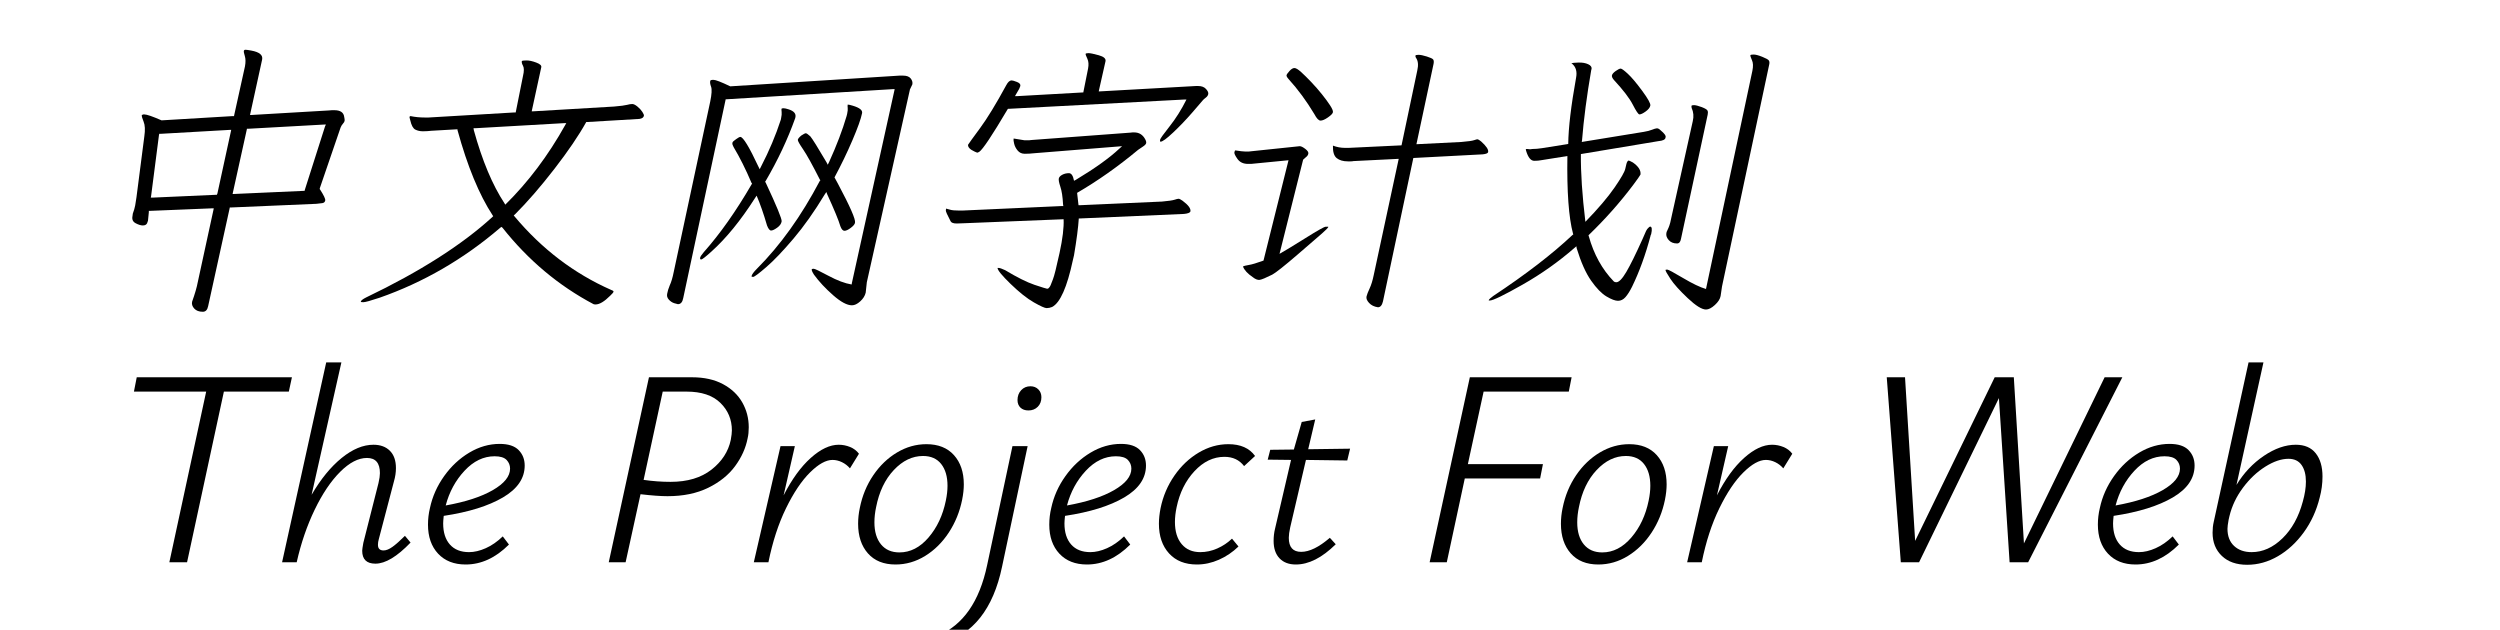<svg  xmlns="http://www.w3.org/2000/svg" xmlns:xlink="http://www.w3.org/1999/xlink" width="794" height="200" viewBox="0 0 818 224"><path transform="translate(0 100)" d="M21.8,-57.2L22,-57.2L47.1,-58.7L47.6,-58.7L47.7,-59.2L51.5,-76.4Q51.9,-78.6 51.45,-80.05Q51,-81.5 51.1,-81.9Q51.2,-82.3 51.7,-82.3Q52.2,-82.3 53.8,-82Q58.1,-81.2 57.6,-78.8L53.4,-59.6L53.3,-59.1L53.8,-59.1L81.1,-60.7L81.2,-60.7Q81.8,-60.8 82.4,-60.8L83.3,-60.8Q86.5,-60.8 86.8,-58.4Q87,-57.5 86.95,-57.05Q86.9,-56.6 86.35,-56Q85.8,-55.4 85.5,-54.6L78.1,-33L78.1,-32.7L78.2,-32.6Q80.2,-29.5 80.05,-28.7Q79.9,-27.9 79.05,-27.75Q78.2,-27.6 76.9,-27.5L46.6,-26.2L46.1,-26.2L46,-25.7L38.4,8.9Q38,10.9 36.5,10.9Q34.5,10.9 33.45,9.75Q32.4,8.6 32.7,7.3Q34.2,3.1 34.7,0.4L40.3,-25.4L40.4,-25.9L39.9,-25.9L17.9,-25L17.3,-25L17.3,-24.5L17,-21.5L16.9,-21.2Q16.6,-19.8 15.2,-19.8Q14.1,-19.8 12.6,-20.6Q11.1,-21.4 11.5,-23.2L11.6,-24Q12.2,-25.6 12.45,-26.95Q12.7,-28.3 12.9,-29.8L15.7,-51.5Q16.2,-54.9 15.45,-56.7Q14.7,-58.5 14.8,-59.1L15.4,-59.3L15.7,-59.3Q17,-59.3 21.8,-57.2ZM12.9,-29.8L12.8,-29.7L12.9,-29.8ZM17,-21.5L17,-21.5ZM79.7,-55.7L52.7,-54.2L52.2,-54.2L52.1,-53.7L47.2,-31.5L47.1,-31L47.6,-31L72.2,-32.1L72.7,-32.1L72.8,-32.5L80,-55.1L80.3,-55.7L79.7,-55.7ZM46.1,-53.8L21.5,-52.4L21,-52.4L20.9,-51.9L18.1,-30.2L18,-29.7L18.5,-29.7L41,-30.7L41.5,-30.7L41.7,-31.2L46.5,-53.3L46.6,-53.8L46.1,-53.8Z"></path><path transform="translate(100 100)" d="M10.4,-58.7Q12.8,-58.2 15.5,-58.2L16.8,-58.2L47.3,-60L47.8,-60L47.9,-60.5L50.4,-73Q51,-75.5 50.4,-76.6Q49.8,-77.7 50,-78.3Q50.3,-78.5 51.7,-78.5Q53.1,-78.5 55.1,-77.75Q57.1,-77 56.9,-76.1L53.6,-60.9L53.5,-60.4L54,-60.4L82.8,-62.1Q86.3,-62.4 87.4,-62.7Q88.5,-63 89.25,-63Q90,-63 91.1,-62.1Q92.2,-61.2 92.85,-60.2Q93.5,-59.2 93.4,-58.8Q93.2,-57.9 91.8,-57.7L73.3,-56.6L72.9,-56.6Q68.9,-49.4 61.55,-39.9Q54.2,-30.4 47.5,-23.7L47.1,-23.4L47.4,-23Q62,-5.6 81.7,3.1Q82.6,3.4 82.6,3.7Q82.6,4.1 81.4,5.2Q78.3,8.3 76.2,8.3Q75.8,8.3 75.5,8.2Q56.8,-1.7 43.1,-19L42.7,-19.3L42.2,-18.9Q22.8,-2.3 -0.6,5.9Q-5.4,7.5 -6.4,7.5Q-7.4,7.5 -7.3,7.3Q-7.2,6.7 -5.4,5.8Q23.2,-7.9 39.5,-22.8L39.8,-23.1L39.6,-23.4Q32.4,-34.4 27.1,-53.7L27.1,-54L26.8,-54L18.1,-53.5L18,-53.5Q16.3,-53.3 14.8,-53.3Q13.3,-53.3 12.1,-53.9Q10.9,-54.5 10.3,-57.2Q10.2,-57.7 10.1,-57.95Q10,-58.2 10.05,-58.45Q10.1,-58.7 10.4,-58.7ZM91.8,-57.7L91.7,-57.7L91.8,-57.7ZM32.9,-53.7Q37.4,-37.4 43.8,-27.7L44.1,-27.2Q56.3,-39.2 65.4,-55.5L65.8,-56.2L65.1,-56.2L33.6,-54.4L32.8,-54.4L32.9,-53.7Z"></path><path transform="translate(200 100)" d="M24.1,-69.3L24.3,-69.3L84.3,-73.1L85.6,-73.1Q87.5,-73.1 88.3,-72.1Q89.1,-71.1 88.9,-70L88,-68.1L88,-68L72.7,0.4L72.3,4.1Q71.9,5.8 70.35,7.2Q68.8,8.6 67.4,8.6Q64.8,8.6 60.7,5Q56.6,1.4 53.9,-2.3Q53,-3.7 53.1,-4.2Q53.2,-4.4 53.8,-4.4Q54.4,-4.4 59.05,-1.9Q63.7,0.6 67.3,1.2L67.4,0.6L82.5,-67.8L82.6,-68.3L82.1,-68.3L23,-64.7L22.5,-64.7L7.4,6Q7,8.2 5.5,8.2Q5.3,8.2 4.2,7.85Q3.1,7.5 2.25,6.55Q1.4,5.6 1.7,4.4Q1.9,3.2 2.6,1.5Q3.4,-0.2 4,-3.2L17,-63.9Q17.8,-67.8 17.3,-69.15Q16.8,-70.5 17,-71.2Q17,-71.6 18.15,-71.6Q19.3,-71.6 24.1,-69.3ZM84.3,-73.1L84.3,-73.1ZM72.3,4.1L72.3,4.1ZM59.3,-42.4Q63.3,-51.2 65.5,-58.7L65.7,-59.5Q66,-60.9 65.9,-61.6Q65.8,-62.3 65.9,-62.8Q66.4,-62.8 67.7,-62.4Q71.4,-61.3 71,-59.7Q70.4,-56.7 67.55,-50.05Q64.7,-43.4 61.2,-36.9L62.4,-34.7Q68.9,-22.5 68.5,-20.8Q68.4,-20 67,-18.95Q65.6,-17.9 64.75,-17.9Q63.9,-17.9 63.3,-19.5Q62.4,-22.6 58.6,-30.9L58.3,-31.7L57.7,-30.8Q52.2,-21.7 46.6,-15.1Q41,-8.5 36.95,-5Q32.9,-1.5 32.25,-1.5Q31.6,-1.5 31.7,-1.8Q31.9,-2.7 33.6,-4.4Q46.1,-16.9 56,-35.7L56.2,-35.9L56,-36.1Q52,-44 50.05,-46.85Q48.1,-49.7 48.15,-50.25Q48.2,-50.8 49.4,-51.8Q50.6,-52.6 51,-52.6Q51.4,-52.6 52.6,-51.5Q53.7,-50.2 58.4,-42.2L58.8,-41.4L59.3,-42.4ZM49.4,-51.8L49.5,-51.8L49.4,-51.8ZM42.1,-57.4L42.2,-57.9Q42.5,-59.3 42.4,-60.15Q42.3,-61 42.35,-61.25Q42.4,-61.5 43.05,-61.5Q43.7,-61.5 44.9,-61.1Q47.7,-60.2 47.3,-58.3L47.2,-57.9Q43.2,-46.7 36.7,-35.6L36.5,-35.3L36.7,-35.1Q42.6,-22.5 42.4,-21.25Q42.2,-20 40.8,-19Q39.4,-18 38.65,-18Q37.9,-18 37.2,-19.8Q35.4,-26 33.5,-30.4L32.9,-29.5Q25.3,-17.6 17.4,-10.5Q14.3,-7.7 13.8,-7.7Q13.3,-7.7 13.4,-8.3Q13.5,-8.9 14.7,-10.3Q23.4,-20.1 31.7,-34.4L31.9,-34.7L31.7,-34.9Q28.6,-42.2 25.3,-47.7Q25.1,-48.2 24.95,-48.5Q24.8,-48.8 24.9,-49.25Q25,-49.7 26.2,-50.5Q27.3,-51.3 27.7,-51.3Q29.2,-51.3 34.2,-40.6L34.6,-39.8L35.1,-40.8Q39.4,-49.1 42.1,-57.4Z"></path><path transform="translate(300 100)" d="M22.7,-61Q14.6,-47.3 12.7,-46L12.1,-45.7Q11.8,-45.7 11,-46.1Q8.6,-47.2 8.7,-48.5Q9.2,-49.3 13,-54.45Q16.8,-59.6 22.3,-69.7Q23.2,-71.4 24.2,-71.4Q24.7,-71.4 26.1,-70.85Q27.5,-70.3 27.3,-69.4Q27.2,-69.2 26.9,-68.4L25.8,-66.5L25.4,-65.8L26.1,-65.8L49.2,-67.1L49.7,-67.1L49.8,-67.6L51.4,-75.6Q51.8,-77.7 51.15,-79.1Q50.5,-80.5 50.5,-80.8Q50.6,-81.1 51.55,-81.1Q52.5,-81.1 55.2,-80.35Q57.9,-79.6 57.6,-78.2L55.3,-68L55.2,-67.5L55.7,-67.5L89.7,-69.4L90.6,-69.4Q92.4,-69.4 93.35,-68.35Q94.3,-67.3 94.15,-66.55Q94,-65.8 93.25,-65.25Q92.5,-64.7 92.15,-64.25Q91.8,-63.8 88.45,-59.95Q85.1,-56.1 81.65,-52.85Q78.2,-49.6 77.2,-49.6Q76.9,-49.6 77,-50.25Q77.1,-50.9 80.4,-55.05Q83.7,-59.2 86.4,-64.6L85.7,-64.6L23.3,-61.3L22.9,-61.3L22.7,-61ZM89.7,-69.4L89.7,-69.4ZM26.9,-68.4L26.9,-68.5L26.9,-68.4ZM25.5,-71.1L25.6,-71.1L25.5,-71.1ZM11,-46.1L11,-46.1ZM42.5,-27.3Q42.3,-31.3 41.55,-33.55Q40.8,-35.8 41,-36.55Q41.2,-37.3 42.25,-37.85Q43.3,-38.4 44.6,-38.4Q45.9,-38.4 46.4,-35.7L47,-36Q57.3,-42.2 62.5,-47.1L63.5,-48L32.3,-45.5Q30.5,-45.3 28.9,-45.3Q27.3,-45.3 26.35,-46.45Q25.4,-47.6 25.1,-48.9Q24.8,-50.2 24.9,-50.5L24.9,-50.7Q25,-50.7 25.1,-50.7L28.8,-50.1L30.4,-50.1Q30.8,-50.1 31.3,-50.2L66.2,-52.8L66.3,-52.8Q66.8,-52.9 67.2,-52.9L67.8,-52.9Q70.4,-52.9 71.7,-50.5Q72.2,-49.6 72.05,-49.05Q71.9,-48.5 70.9,-47.85Q69.9,-47.2 69.2,-46.7Q58.5,-37.8 47.5,-31.4L48,-27L48.4,-27L77.7,-28.3Q81.1,-28.6 82.15,-28.95Q83.2,-29.3 83.6,-29.3Q84,-29.3 85,-28.6Q88.1,-26.3 87.8,-24.8Q87.6,-24.1 85.5,-23.9L48.7,-22.3L48.1,-22.3Q47.8,-17.5 46.4,-9.2L46,-7.5Q42.9,7 38.6,9.2Q37.6,9.6 36.65,9.6Q35.7,9.6 32.1,7.55Q28.5,5.5 23.85,1Q19.2,-3.5 19.2,-4.7L19.5,-4.7Q20.2,-4.7 21.9,-3.9Q28.2,-0.1 32.3,1.3Q36.5,2.7 36.8,2.7Q37.1,2.7 37.25,2.6Q37.4,2.5 37.55,2.3Q37.7,2.1 37.85,1.9Q38,1.7 38.1,1.4Q38.2,1.1 38.9,-0.65Q39.6,-2.4 41.25,-10Q42.9,-17.6 42.7,-22L42.3,-22L7.5,-20.6L4.7,-20.5Q2.9,-20.5 2.5,-21.3Q0.7,-24.7 0.8,-25.2L0.9,-25.8Q1.4,-25.7 2.35,-25.4Q3.3,-25.1 5.7,-25.1L6.6,-25.1L41.9,-26.7L42.6,-26.7L42.5,-27.3Z"></path><path transform="translate(400 100)" d="M22.7,-43L10.4,-41.8Q9.9,-41.7 9.4,-41.7L8.3,-41.7Q5.8,-41.7 4.55,-43.45Q3.3,-45.2 3.45,-45.85Q3.6,-46.5 3.8,-46.5Q6.3,-46.1 7.3,-46.1L8.6,-46.1Q9,-46.1 9.5,-46.2L26.7,-48Q27.4,-48 28.65,-47.05Q29.9,-46.1 29.75,-45.35Q29.6,-44.6 28.9,-44.1L27.9,-43.2L19.5,-9.7Q22.5,-11.4 28.8,-15.35Q35.1,-19.3 35.9,-19.35Q36.7,-19.4 36.9,-19.3Q36.6,-18.7 34.6,-16.95Q32.6,-15.2 25.75,-9.3Q18.9,-3.4 16.9,-2.3Q13.5,-0.6 12.45,-0.45Q11.4,-0.3 10,-1.4Q7.2,-3.3 6.5,-5.2Q7,-5.5 8.6,-5.75Q10.2,-6 13.8,-7.3L22.7,-43ZM38.5,-48.2Q40.6,-47.4 42.8,-47.4L44.1,-47.4L62.9,-48.3L68.5,-74.9Q69.2,-77.9 68,-79.5Q67.8,-79.9 67.85,-80.2Q67.9,-80.5 68.95,-80.5Q70,-80.5 71.9,-79.9Q73.8,-79.3 74.15,-78.85Q74.5,-78.4 74.3,-77.3L68.2,-48.7L84.2,-49.5Q87.8,-49.8 88.75,-50.15Q89.7,-50.5 90,-50.45Q90.3,-50.4 91.2,-49.7Q94,-47.2 93.7,-45.9Q93.6,-45.3 91.8,-45.1L67.1,-43.8L56.3,7.2Q55.8,9.3 54.5,9.3Q52.5,9 51.35,7.75Q50.2,6.5 50.45,5.45Q50.7,4.4 51.55,2.6Q52.4,0.8 53,-2.1L61.9,-43.5L45.8,-42.7Q45.4,-42.6 44.8,-42.6L43.8,-42.6Q41.3,-42.6 39.85,-43.75Q38.4,-44.9 38.5,-48.2ZM34.6,-66.45Q36.4,-64.2 37.5,-62.5Q38.6,-60.8 38.5,-60.1Q38.4,-59.4 36.75,-58.25Q35.1,-57.1 34.1,-57.1Q33.1,-57.1 31.9,-59.4Q27.7,-66.4 22.7,-71.9Q21.9,-72.8 22,-73.25Q22.1,-73.7 23.05,-74.75Q24,-75.8 24.8,-75.8Q25.6,-75.8 27.15,-74.4Q28.7,-73 30.75,-70.85Q32.8,-68.7 34.6,-66.45Z"></path><path transform="translate(500 100)" d="M76.4,5.3Q76.1,6.9 74.35,8.5Q72.6,10.1 71.2,10.1Q69,10.1 64.7,6.05Q60.4,2 58.55,-0.8Q56.7,-3.6 56.8,-4Q56.9,-4.1 57.45,-4.1Q58,-4.1 63.05,-1.1Q68.1,1.9 71.2,2.8L87.7,-74.8Q88.2,-77.2 87.55,-78.6Q86.9,-80 87,-80.4Q87.2,-80.6 88.2,-80.6Q89.2,-80.6 91.2,-79.8Q93.2,-79 93.55,-78.5Q93.9,-78 93.7,-77.1L76.9,1.9L76.4,5.3ZM76.4,5.3L76.4,5.3ZM66.1,-61.6Q66,-62.1 66.05,-62.35Q66.1,-62.6 66.95,-62.6Q67.8,-62.6 69.7,-61.9Q71.5,-61.2 71.75,-60.65Q72,-60.1 71.8,-59.2L62.3,-15Q62,-13.4 60.9,-13.4Q59,-13.4 57.95,-14.6Q56.9,-15.8 57.1,-17L57.2,-17.5Q57.3,-17.7 57.9,-19.05Q58.5,-20.4 59.1,-23.6L66.5,-56.9Q67.1,-59.4 66.1,-61.6ZM66.1,-61.6L66.1,-61.7L66.1,-61.6ZM-5.7,6.9Q-6.1,6.9 -6.1,6.8Q-5.9,6.3 -4.5,5.3Q13,-6.3 23.7,-16.4L24,-16.6L23.9,-16.9Q21.6,-25.5 21.9,-44.5L12.5,-43Q11.5,-42.8 10.2,-42.8Q8.3,-42.7 7.2,-46.4L7.1,-46.9Q7.1,-47 7.5,-47L7.6,-47Q8.2,-46.9 8.6,-46.9L8.7,-46.9L9.4,-47Q11,-47 12.9,-47.3L21.7,-48.7L22.2,-48.8Q22.3,-57.4 25,-72.4Q25.6,-75.6 23.6,-77.3Q23.4,-77.4 23.3,-77.5Q23.9,-77.7 25.9,-77.75Q27.9,-77.8 29.3,-77.15Q30.7,-76.5 30.5,-75.4L30.4,-75.2Q28,-61.3 27.1,-50L27,-49.5L49.1,-53.1Q50.9,-53.4 52,-53.85Q53.1,-54.3 53.7,-54.35Q54.3,-54.4 55,-53.7Q57.2,-51.9 56.8,-51.1L56.8,-51Q56.6,-50 54.3,-49.8L27.3,-45.3L26.7,-45.2Q26.6,-35.2 28.3,-21.1Q35.1,-28.1 38.65,-33.25Q42.2,-38.4 42.5,-40L42.9,-41.7Q43.2,-42.8 43.7,-42.9Q44.1,-42.8 45.2,-42.2Q48.2,-40.1 47.9,-37.9Q47.6,-37.3 45.3,-34.2Q38.3,-24.9 29.6,-16.5L29.4,-16.3L29.5,-16Q32.2,-6.3 38.4,0.1Q38.7,0.4 39.3,0.4Q40.7,0.4 42.85,-3.25Q45,-6.9 48.6,-14.9L49.3,-16.5Q49.9,-18.1 50.5,-18.75Q51.1,-19.4 51.3,-19.4Q52.3,-19.4 51.7,-16.7L51.5,-16.3L51.5,-16.2Q48.8,-6 44.9,2Q43.7,4.4 42.55,5.7Q41.4,7 39.9,7Q38.4,7 35.8,5.45Q33.2,3.9 30.35,-0.15Q27.5,-4.2 25.2,-11.7L25.1,-12.4L24.4,-11.8Q15.9,-4.4 5.95,1.25Q-4,6.9 -5.7,6.9ZM42.9,-41.7L42.9,-41.7ZM49.75,-60.35Q48.3,-59.3 47.5,-59.3Q46.9,-59.4 45.15,-62.8Q43.4,-66.2 38.5,-71.5Q37.6,-72.5 37.75,-73.2Q37.9,-73.9 39.1,-74.75Q40.3,-75.6 40.85,-75.6Q41.4,-75.6 43.4,-73.75Q45.4,-71.9 48.5,-67.7Q51.6,-63.5 51.4,-62.45Q51.2,-61.4 49.75,-60.35Z"></path><path transform="translate(0 200)" d="M37.7,-60.7L12,-60.7L13,-65.8L68.2,-65.8L67.1,-60.7L44,-60.7L30.9,-0L24.6,-0L37.7,-60.7Z"></path><path transform="translate(61 200)" d="M32.2,-4.1Q32.2,-4.7 32.6,-6.9L38,-28.2Q38.5,-30.4 38.5,-31.7Q38.5,-37.1 33.9,-37.1Q29.3,-37.1 24.35,-32.15Q19.4,-27.2 15.3,-18.7Q11.2,-10.2 8.9,-0L3.7,-0L19.4,-71.1L24.8,-71.1L14.2,-24Q19.1,-32.4 24.9,-37.1Q30.7,-41.8 36.2,-41.8Q39.9,-41.8 42.05,-39.65Q44.2,-37.5 44.2,-33.5Q44.2,-31.2 43.5,-28.8L38.1,-8.2Q37.8,-7.2 37.8,-6.2Q37.8,-4.2 39.8,-4.2Q41.2,-4.2 43,-5.5Q44.8,-6.8 47.4,-9.4L49.4,-7Q42.2,0.5 36.9,0.5Q32.2,0.5 32.2,-4.1Z"></path><path transform="translate(113 200)" d="M7.2,-3.05Q3.6,-6.9 3.6,-13.4Q3.6,-16.4 4.3,-19.3Q5.6,-25.4 9.35,-30.65Q13.1,-35.9 18.3,-39Q23.5,-42.1 29.1,-42.1Q33.7,-42.1 35.85,-39.9Q38,-37.7 38,-34.4Q38,-27.6 30.25,-23.05Q22.5,-18.5 9.2,-16.5Q9,-14.7 9,-13.8Q9,-9 11.4,-6.3Q13.8,-3.6 18.2,-3.6Q21,-3.6 24.15,-5Q27.3,-6.4 30.2,-9.2L32.4,-6.3Q25.3,0.8 17,0.8Q10.8,0.8 7.2,-3.05ZM26.65,-25.65Q32.8,-29.2 32.8,-33.3Q32.8,-35.1 31.55,-36.4Q30.3,-37.7 27.3,-37.7Q21.4,-37.7 16.6,-32.55Q11.8,-27.4 9.9,-20.2Q20.5,-22.1 26.65,-25.65Z"></path><path transform="translate(152 200)" d=""></path><path transform="translate(174 200)" d="M18.2,-24.2L12.9,-0L6.9,-0L21.2,-65.8L36.5,-65.8Q43,-65.8 47.55,-63.35Q52.1,-60.9 54.4,-56.85Q56.7,-52.8 56.7,-48Q56.7,-45.8 56.3,-44.1Q55.3,-38.9 51.85,-34.2Q48.4,-29.5 42.3,-26.5Q36.2,-23.5 27.8,-23.5Q24.2,-23.5 18.2,-24.2ZM28.9,-28.6Q37.9,-28.6 43.45,-32.95Q49,-37.3 50.3,-43.5Q50.7,-45.7 50.7,-46.9Q50.7,-52.7 46.6,-56.7Q42.5,-60.7 34.6,-60.7L26.1,-60.7L19.3,-29.3Q24.2,-28.6 28.9,-28.6Z"></path><path transform="translate(229 200)" d="M13,-41.3L18.1,-41.3L14.1,-23.8Q18.5,-32.4 23.75,-37.1Q29,-41.8 33.7,-41.8Q35.8,-41.8 37.75,-41Q39.7,-40.2 40.9,-38.6L37.7,-33.4Q36.5,-34.8 34.85,-35.6Q33.2,-36.4 31.5,-36.4Q28,-36.4 23.5,-31.95Q19,-27.5 14.95,-19.2Q10.9,-10.9 8.7,-0L3.5,-0L13,-41.3Z"></path><path transform="translate(266 200)" d="M7.1,-3.15Q3.6,-7.1 3.6,-13.7Q3.6,-16.5 4.2,-19.3Q5.5,-25.8 9,-30.95Q12.5,-36.1 17.45,-39.05Q22.4,-42 27.9,-42Q34.2,-42 37.7,-38.1Q41.2,-34.2 41.2,-27.7Q41.2,-25.2 40.6,-22.2Q39.3,-15.8 35.85,-10.55Q32.4,-5.3 27.45,-2.25Q22.5,0.8 16.9,0.8Q10.6,0.8 7.1,-3.15ZM9.4,-14.2Q9.4,-9.2 11.75,-6.35Q14.1,-3.5 18.3,-3.5Q24.1,-3.5 28.65,-8.8Q33.2,-14.1 34.8,-21.9Q35.4,-24.8 35.4,-27.2Q35.4,-32.1 33.15,-34.95Q30.9,-37.8 26.7,-37.8Q21,-37.8 16.3,-32.8Q11.6,-27.8 10,-19.6Q9.4,-16.8 9.4,-14.2Z"></path><path transform="translate(311 200)" d="M13.5,-41.3L18.9,-41.3L9.8,1.6Q5.1,24.1 -11.8,28.9L-13,26.1Q0.4,20.5 4.5,1L13.5,-41.3ZM16.6,-61.2Q17.9,-62.6 19.9,-62.6Q21.6,-62.6 22.7,-61.5Q23.8,-60.4 23.8,-58.7Q23.8,-56.6 22.5,-55.3Q21.2,-54 19.2,-54Q17.4,-54 16.35,-55Q15.3,-56 15.3,-57.7Q15.3,-59.8 16.6,-61.2Z"></path><path transform="translate(334 200)" d="M7.2,-3.05Q3.6,-6.9 3.6,-13.4Q3.6,-16.4 4.3,-19.3Q5.6,-25.4 9.35,-30.65Q13.1,-35.9 18.3,-39Q23.5,-42.1 29.1,-42.1Q33.7,-42.1 35.85,-39.9Q38,-37.7 38,-34.4Q38,-27.6 30.25,-23.05Q22.5,-18.5 9.2,-16.5Q9,-14.7 9,-13.8Q9,-9 11.4,-6.3Q13.8,-3.6 18.2,-3.6Q21,-3.6 24.15,-5Q27.3,-6.4 30.2,-9.2L32.4,-6.3Q25.3,0.8 17,0.8Q10.8,0.8 7.2,-3.05ZM26.65,-25.65Q32.8,-29.2 32.8,-33.3Q32.8,-35.1 31.55,-36.4Q30.3,-37.7 27.3,-37.7Q21.4,-37.7 16.6,-32.55Q11.8,-27.4 9.9,-20.2Q20.5,-22.1 26.65,-25.65Z"></path><path transform="translate(373 200)" d="M7.2,-3.15Q3.6,-7.1 3.6,-13.7Q3.6,-16.3 4.2,-19.3Q5.5,-25.6 9.1,-30.8Q12.7,-36 17.75,-39Q22.8,-42 28.3,-42Q34.8,-42 37.8,-37.8L33.9,-34.2Q31.4,-37.5 26.9,-37.5Q21,-37.5 16.25,-32.4Q11.5,-27.3 9.9,-19.6Q9.3,-16.8 9.3,-14.3Q9.3,-9.3 11.7,-6.45Q14.1,-3.6 18.3,-3.6Q21.4,-3.6 24.35,-4.9Q27.3,-6.2 29.6,-8.4L31.9,-5.6Q28.8,-2.6 24.95,-0.9Q21.1,0.8 17.1,0.8Q10.8,0.8 7.2,-3.15Z"></path><path transform="translate(410 200)" d="M9.5,-1.4Q7.4,-3.6 7.4,-7.6Q7.4,-9.9 7.9,-11.9L13.6,-36.4L5.3,-36.5L6.2,-40L14.6,-40.1L17.4,-49.9L22.2,-50.8L19.7,-40.2L34.6,-40.4L33.6,-36.2L18.9,-36.4L13.3,-12.4Q12.8,-10.1 12.8,-8.7Q12.8,-3.7 17.2,-3.7Q21.6,-3.7 27.4,-8.7L29.5,-6.4Q22.2,0.8 15.3,0.8Q11.6,0.8 9.5,-1.4Z"></path><path transform="translate(444 200)" d=""></path><path transform="translate(466 200)" d="M21.2,-65.8L57.4,-65.8L56.4,-60.7L26.1,-60.7L20.5,-34.9L47.2,-34.9L46.2,-29.8L19.4,-29.8L13,-0L6.9,-0L21.2,-65.8Z"></path><path transform="translate(516 200)" d="M7.1,-3.15Q3.6,-7.1 3.6,-13.7Q3.6,-16.5 4.2,-19.3Q5.5,-25.8 9,-30.95Q12.5,-36.1 17.45,-39.05Q22.4,-42 27.9,-42Q34.2,-42 37.7,-38.1Q41.2,-34.2 41.2,-27.7Q41.2,-25.2 40.6,-22.2Q39.3,-15.8 35.85,-10.55Q32.4,-5.3 27.45,-2.25Q22.5,0.8 16.9,0.8Q10.6,0.8 7.1,-3.15ZM9.4,-14.2Q9.4,-9.2 11.75,-6.35Q14.1,-3.5 18.3,-3.5Q24.1,-3.5 28.65,-8.8Q33.2,-14.1 34.8,-21.9Q35.4,-24.8 35.4,-27.2Q35.4,-32.1 33.15,-34.95Q30.9,-37.8 26.7,-37.8Q21,-37.8 16.3,-32.8Q11.6,-27.8 10,-19.6Q9.4,-16.8 9.4,-14.2Z"></path><path transform="translate(561 200)" d="M13,-41.3L18.1,-41.3L14.1,-23.8Q18.5,-32.4 23.75,-37.1Q29,-41.8 33.7,-41.8Q35.8,-41.8 37.75,-41Q39.7,-40.2 40.9,-38.6L37.7,-33.4Q36.5,-34.8 34.85,-35.6Q33.2,-36.4 31.5,-36.4Q28,-36.4 23.5,-31.95Q19,-27.5 14.95,-19.2Q10.9,-10.9 8.7,-0L3.5,-0L13,-41.3Z"></path><path transform="translate(599 200)" d=""></path><path transform="translate(621 200)" d="M54.4,-58.4L26,-0L19.5,-0L14.5,-65.8L21,-65.8L24.6,-7.6L52.9,-65.8L59.7,-65.8L63.3,-6.7L92,-65.8L98.3,-65.8L64.8,-0L58.2,-0L54.4,-58.4Z"></path><path transform="translate(707 200)" d="M7.2,-3.05Q3.6,-6.9 3.6,-13.4Q3.6,-16.4 4.3,-19.3Q5.6,-25.4 9.35,-30.65Q13.1,-35.9 18.3,-39Q23.5,-42.1 29.1,-42.1Q33.7,-42.1 35.85,-39.9Q38,-37.7 38,-34.4Q38,-27.6 30.25,-23.05Q22.5,-18.5 9.2,-16.5Q9,-14.7 9,-13.8Q9,-9 11.4,-6.3Q13.8,-3.6 18.2,-3.6Q21,-3.6 24.15,-5Q27.3,-6.4 30.2,-9.2L32.4,-6.3Q25.3,0.8 17,0.8Q10.8,0.8 7.2,-3.05ZM26.65,-25.65Q32.8,-29.2 32.8,-33.3Q32.8,-35.1 31.55,-36.4Q30.3,-37.7 27.3,-37.7Q21.4,-37.7 16.6,-32.55Q11.8,-27.4 9.9,-20.2Q20.5,-22.1 26.65,-25.65Z"></path><path transform="translate(746 200)" d="M8.7,-2.25Q5.4,-5.4 5.4,-10.5Q5.4,-12.6 5.8,-14.3L18.2,-71.1L23.5,-71.1L13.9,-27.5Q17.8,-33.9 23.65,-37.85Q29.5,-41.8 35,-41.8Q39.7,-41.8 42.1,-38.75Q44.5,-35.7 44.5,-30.5Q44.5,-26.7 43.5,-23Q41.8,-16.1 37.85,-10.65Q33.9,-5.2 28.65,-2.15Q23.4,0.9 17.7,0.9Q12,0.9 8.7,-2.25ZM10.7,-11.9Q10.7,-8 13.05,-5.8Q15.4,-3.6 19.3,-3.6Q25.2,-3.6 30.25,-8.5Q35.3,-13.4 37.5,-21.6Q38.6,-25.5 38.6,-28.7Q38.6,-32.4 37.05,-34.6Q35.5,-36.8 32.4,-36.8Q28.6,-36.8 24.15,-34Q19.7,-31.2 16.2,-26.5Q12.7,-21.8 11.4,-16.4L11.1,-15.1Q10.7,-12.9 10.7,-11.9Z"></path></svg>